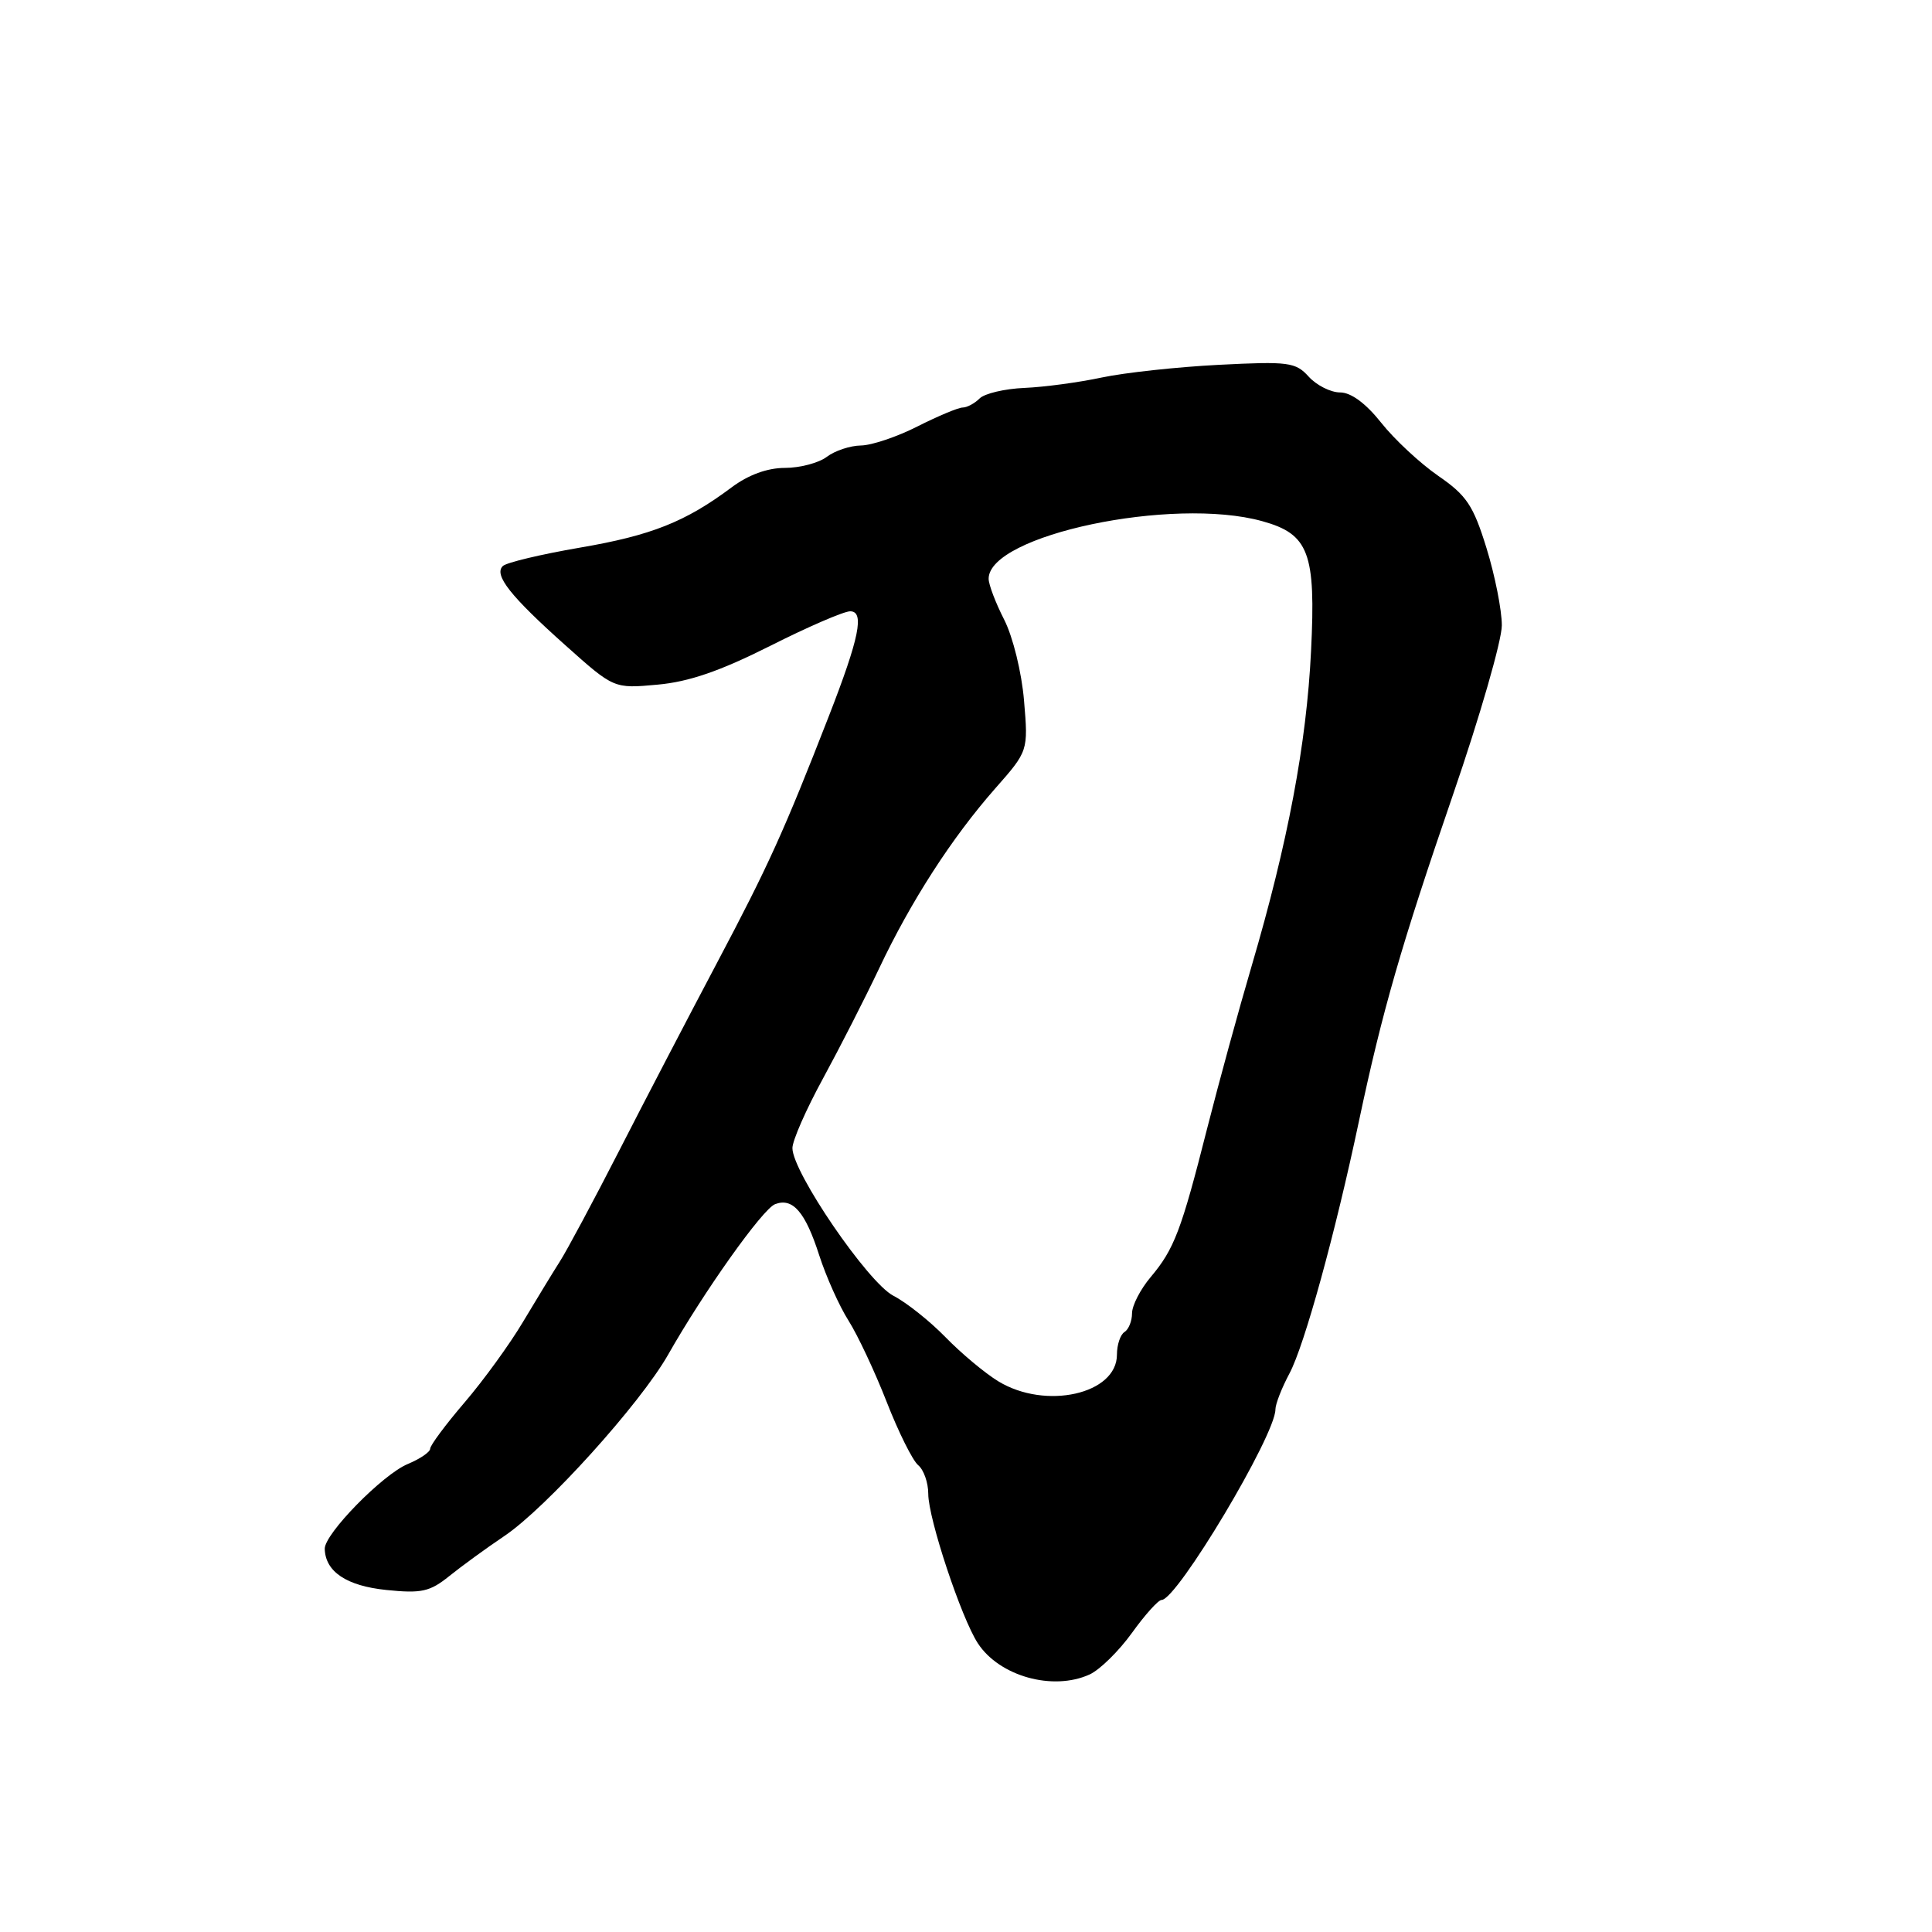 <?xml version="1.0" encoding="UTF-8" standalone="no"?>
<!DOCTYPE svg PUBLIC "-//W3C//DTD SVG 1.1//EN" "http://www.w3.org/Graphics/SVG/1.1/DTD/svg11.dtd" >
<svg xmlns="http://www.w3.org/2000/svg" xmlns:xlink="http://www.w3.org/1999/xlink" version="1.1" viewBox="0 0 256 256">
 <g >
 <path fill="currentColor"
d=" M 144.37 221.88 C 145.73 221.26 148.25 218.78 149.98 216.38 C 151.71 213.97 153.48 212.00 153.92 212.00 C 155.96 212.00 169.00 190.18 169.00 186.76 C 169.00 186.05 169.84 183.90 170.86 181.99 C 172.84 178.29 176.93 163.43 180.08 148.50 C 183.14 134.05 185.66 125.28 192.53 105.30 C 196.09 94.96 199.00 84.86 199.00 82.86 C 199.00 80.85 198.09 76.25 196.97 72.63 C 195.22 66.96 194.33 65.64 190.57 63.05 C 188.17 61.39 184.77 58.23 183.02 56.02 C 180.98 53.45 179.02 52.00 177.57 52.00 C 176.33 52.00 174.46 51.06 173.42 49.92 C 171.68 47.99 170.75 47.87 161.52 48.34 C 156.01 48.62 149.03 49.38 146.00 50.02 C 142.97 50.67 138.36 51.29 135.75 51.40 C 133.14 51.51 130.46 52.14 129.80 52.80 C 129.14 53.46 128.13 54.00 127.55 54.00 C 126.97 54.01 124.29 55.13 121.58 56.50 C 118.87 57.88 115.50 59.01 114.08 59.03 C 112.66 59.05 110.63 59.72 109.56 60.53 C 108.49 61.34 105.99 62.00 104.00 62.00 C 101.68 62.00 99.16 62.92 96.94 64.58 C 90.83 69.15 86.31 70.95 76.81 72.57 C 71.69 73.45 67.11 74.54 66.63 75.00 C 65.40 76.18 67.63 79.00 74.97 85.55 C 81.35 91.25 81.35 91.25 87.12 90.72 C 91.28 90.35 95.44 88.91 102.02 85.60 C 107.03 83.07 111.82 81.00 112.65 81.00 C 114.58 81.00 113.87 84.51 109.82 94.91 C 103.89 110.14 101.80 114.74 95.05 127.50 C 91.27 134.65 85.40 145.90 82.03 152.50 C 78.65 159.10 75.12 165.69 74.19 167.14 C 73.26 168.60 71.07 172.20 69.31 175.14 C 67.56 178.09 64.07 182.90 61.56 185.83 C 59.05 188.76 57.00 191.52 57.00 191.96 C 57.00 192.40 55.66 193.31 54.03 193.99 C 50.70 195.37 42.98 203.26 43.03 205.23 C 43.11 208.26 45.92 210.14 51.19 210.68 C 55.85 211.16 56.96 210.91 59.53 208.84 C 61.17 207.52 64.45 205.13 66.83 203.53 C 72.38 199.80 84.86 185.97 88.53 179.50 C 93.26 171.16 101.04 160.20 102.70 159.56 C 105.04 158.66 106.71 160.59 108.55 166.33 C 109.47 169.17 111.21 173.07 112.44 175.00 C 113.66 176.93 115.93 181.77 117.49 185.76 C 119.05 189.76 120.93 193.53 121.66 194.14 C 122.40 194.75 123.00 196.46 123.00 197.95 C 123.00 201.21 127.38 214.41 129.58 217.76 C 132.44 222.12 139.51 224.09 144.37 221.88 Z  M 132.28 183.03 C 130.51 181.95 127.36 179.32 125.28 177.18 C 123.20 175.05 120.09 172.57 118.37 171.69 C 115.01 169.95 105.00 155.32 105.00 152.13 C 105.00 151.13 106.82 146.99 109.05 142.91 C 111.27 138.83 114.62 132.27 116.49 128.32 C 120.70 119.42 126.11 111.03 131.85 104.50 C 136.25 99.51 136.25 99.51 135.69 92.84 C 135.38 89.11 134.22 84.40 133.07 82.13 C 131.93 79.90 131.00 77.46 131.00 76.69 C 131.00 70.90 155.39 65.76 167.26 69.06 C 173.44 70.77 174.37 73.25 173.72 86.28 C 173.12 98.57 170.64 111.71 165.86 127.96 C 164.15 133.76 161.50 143.45 159.96 149.50 C 156.52 163.08 155.59 165.51 152.47 169.22 C 151.11 170.83 150.00 172.99 150.00 174.02 C 150.00 175.04 149.55 176.16 149.00 176.50 C 148.45 176.84 148.00 178.19 148.00 179.50 C 148.00 184.73 138.55 186.85 132.28 183.03 Z "/>
</g>
</svg>